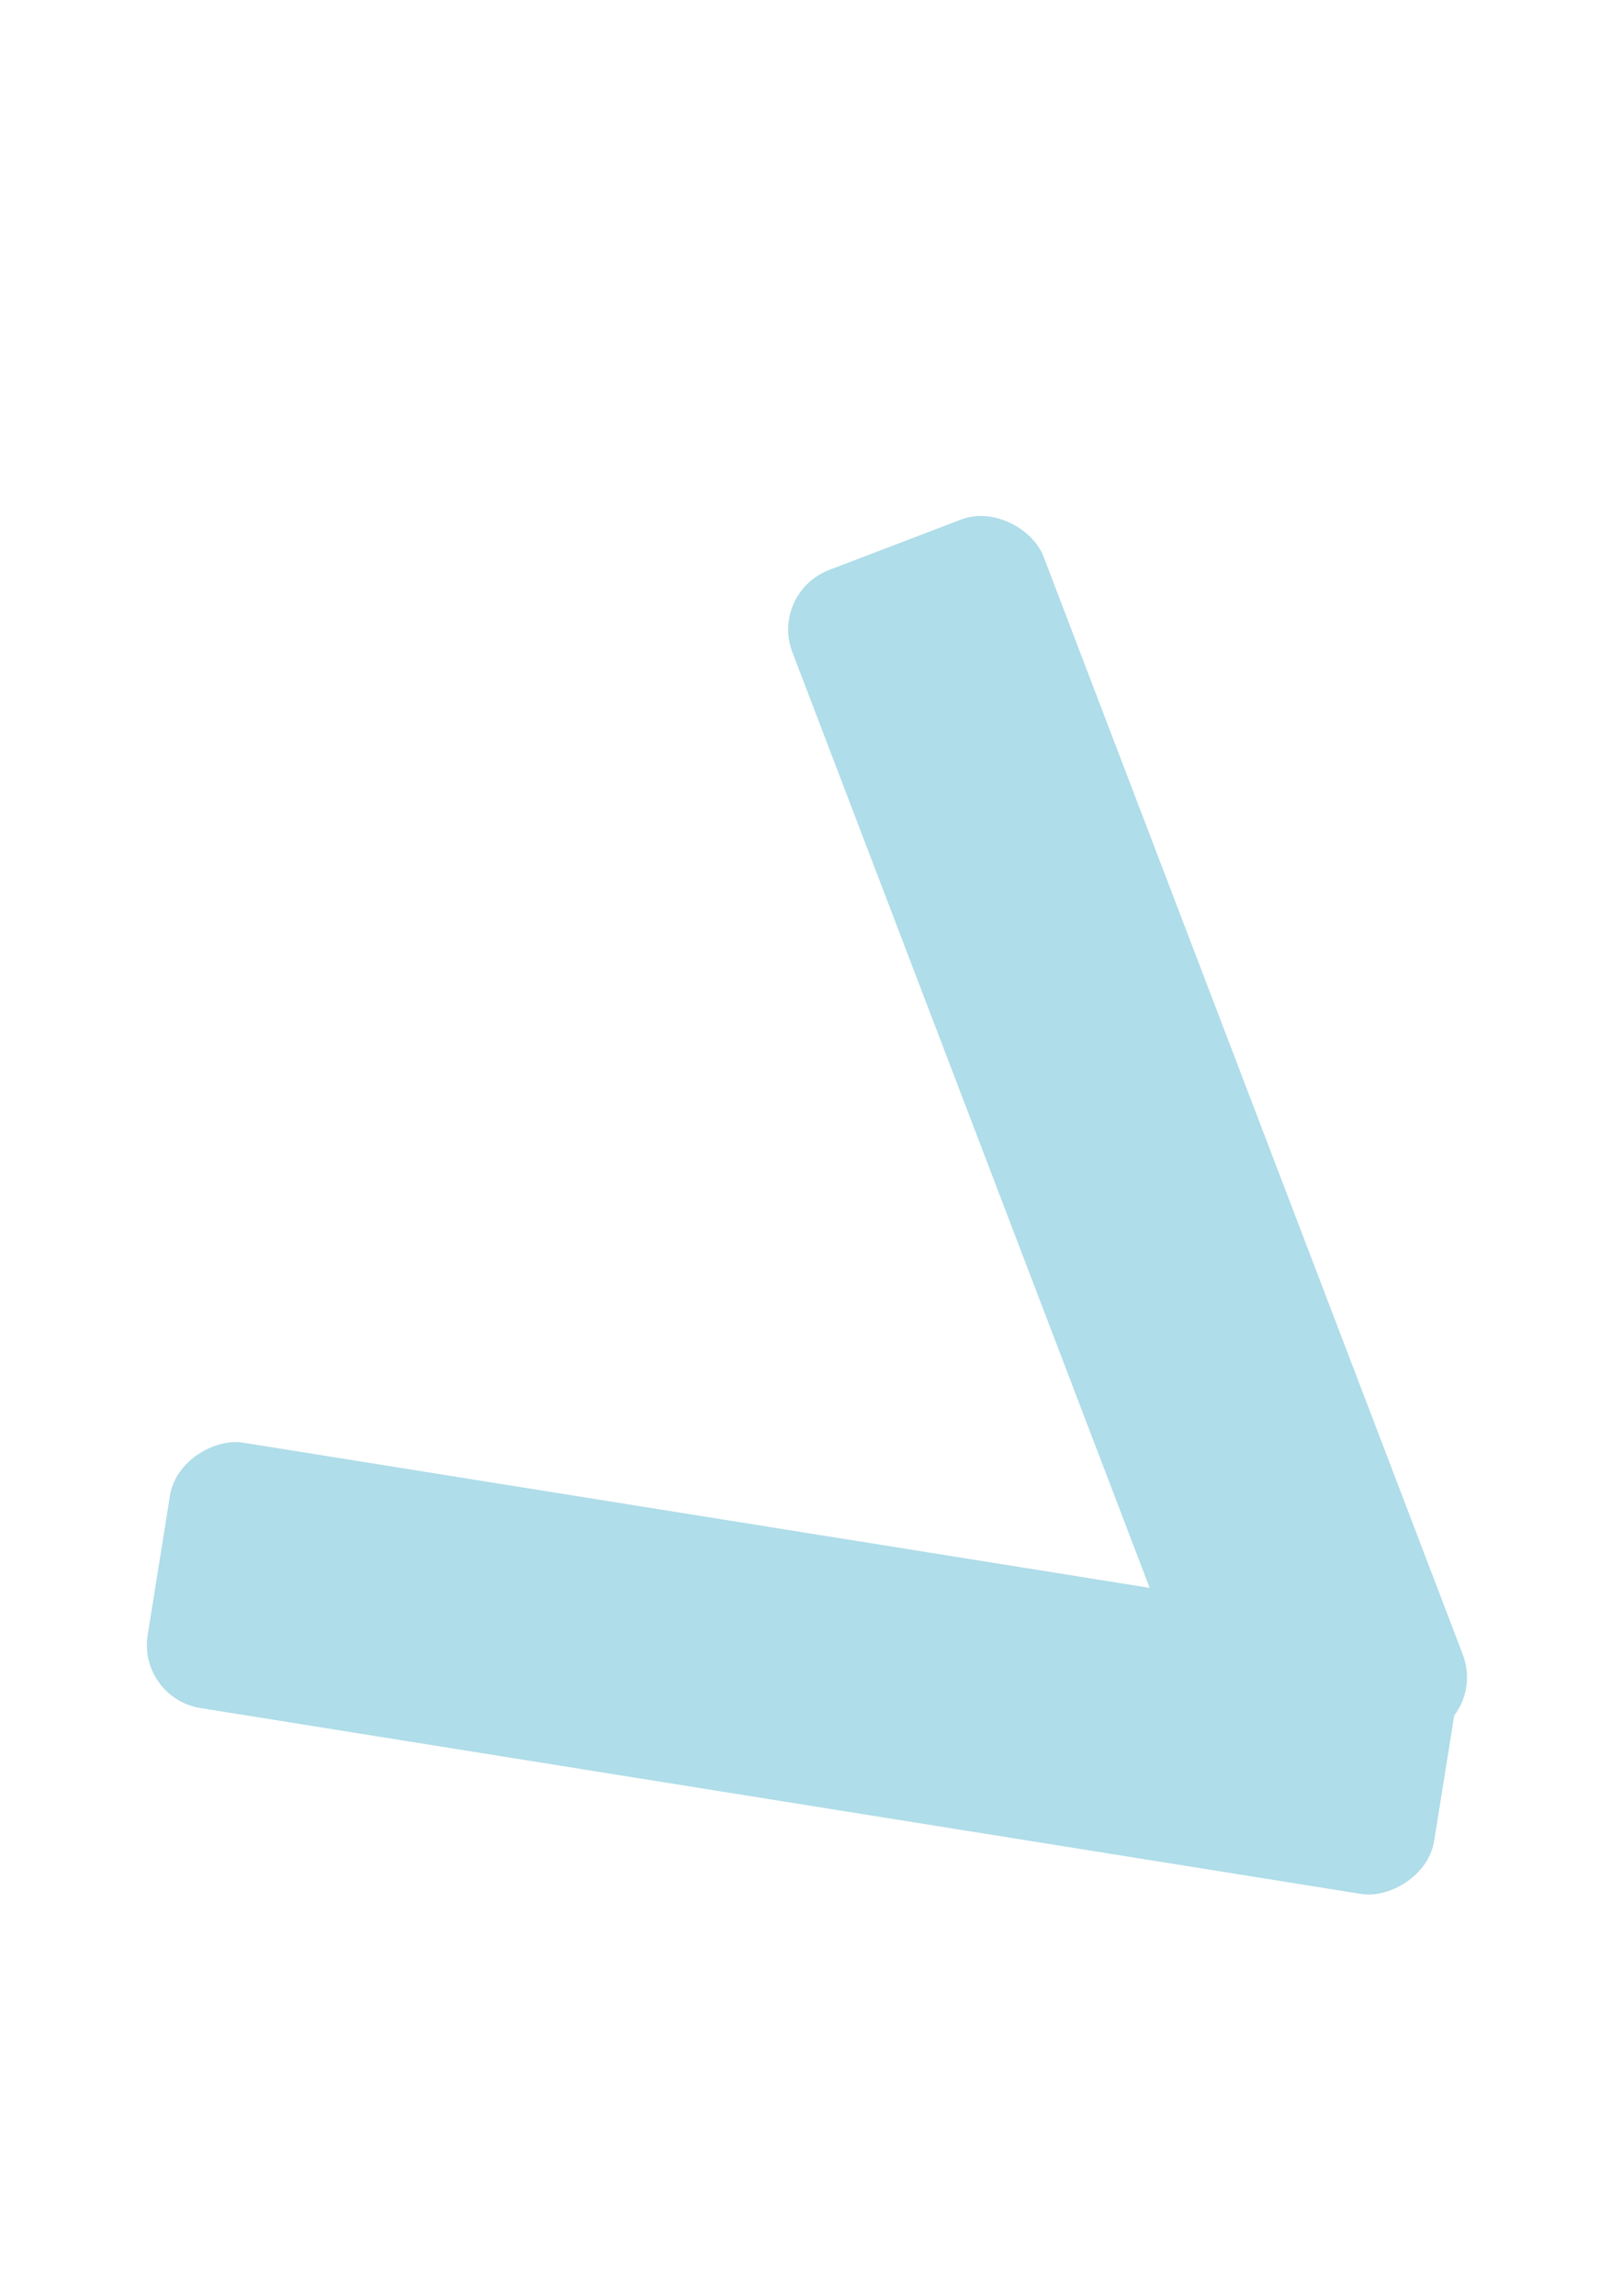<?xml version="1.0" encoding="UTF-8" standalone="no"?>
<!-- Created with Inkscape (http://www.inkscape.org/) -->

<svg
   xmlns:dc="http://purl.org/dc/elements/1.1/"
   xmlns:cc="http://creativecommons.org/ns#"
   xmlns:rdf="http://www.w3.org/1999/02/22-rdf-syntax-ns#"
   xmlns:svg="http://www.w3.org/2000/svg"
   xmlns="http://www.w3.org/2000/svg"
   xmlns:sodipodi="http://sodipodi.sourceforge.net/DTD/sodipodi-0.dtd"
   xmlns:inkscape="http://www.inkscape.org/namespaces/inkscape"
   width="210mm"
   height="297mm"
   viewBox="0 0 210 297"
   version="1.1"
   id="svg11247"
   inkscape:version="0.92.3 (2405546, 2018-03-11)"
   sodipodi:docname="r.svg">
  <defs
     id="defs11241" />
  <sodipodi:namedview
     id="base"
     pagecolor="#ffffff"
     bordercolor="#666666"
     borderopacity="1.0"
     inkscape:pageopacity="0.0"
     inkscape:pageshadow="2"
     inkscape:zoom="0.35"
     inkscape:cx="400"
     inkscape:cy="560"
     inkscape:document-units="mm"
     inkscape:current-layer="layer1"
     showgrid="false"
     inkscape:window-width="1280"
     inkscape:window-height="975"
     inkscape:window-x="-8"
     inkscape:window-y="-8"
     inkscape:window-maximized="1" />
  <g
     inkscape:label="Layer 1"
     inkscape:groupmode="layer"
     id="layer1">
    <rect
       style="fill:#afdde9;stroke:#000000;stroke-width:0;stroke-miterlimit:4;stroke-dasharray:none;stroke-opacity:1"
       id="rect11249"
       width="34.774"
       height="168.577"
       x="65.674"
       y="107.157"
       ry="8.252"
       transform="rotate(-20.903)" />
    <rect
       transform="rotate(-80.903)"
       ry="8.252"
       y="52.307"
       x="-214.086"
       height="168.577"
       width="34.774"
       id="rect11253"
       style="fill:#afdde9;stroke:#000000;stroke-width:0;stroke-miterlimit:4;stroke-dasharray:none;stroke-opacity:1" />
  </g>
</svg>
